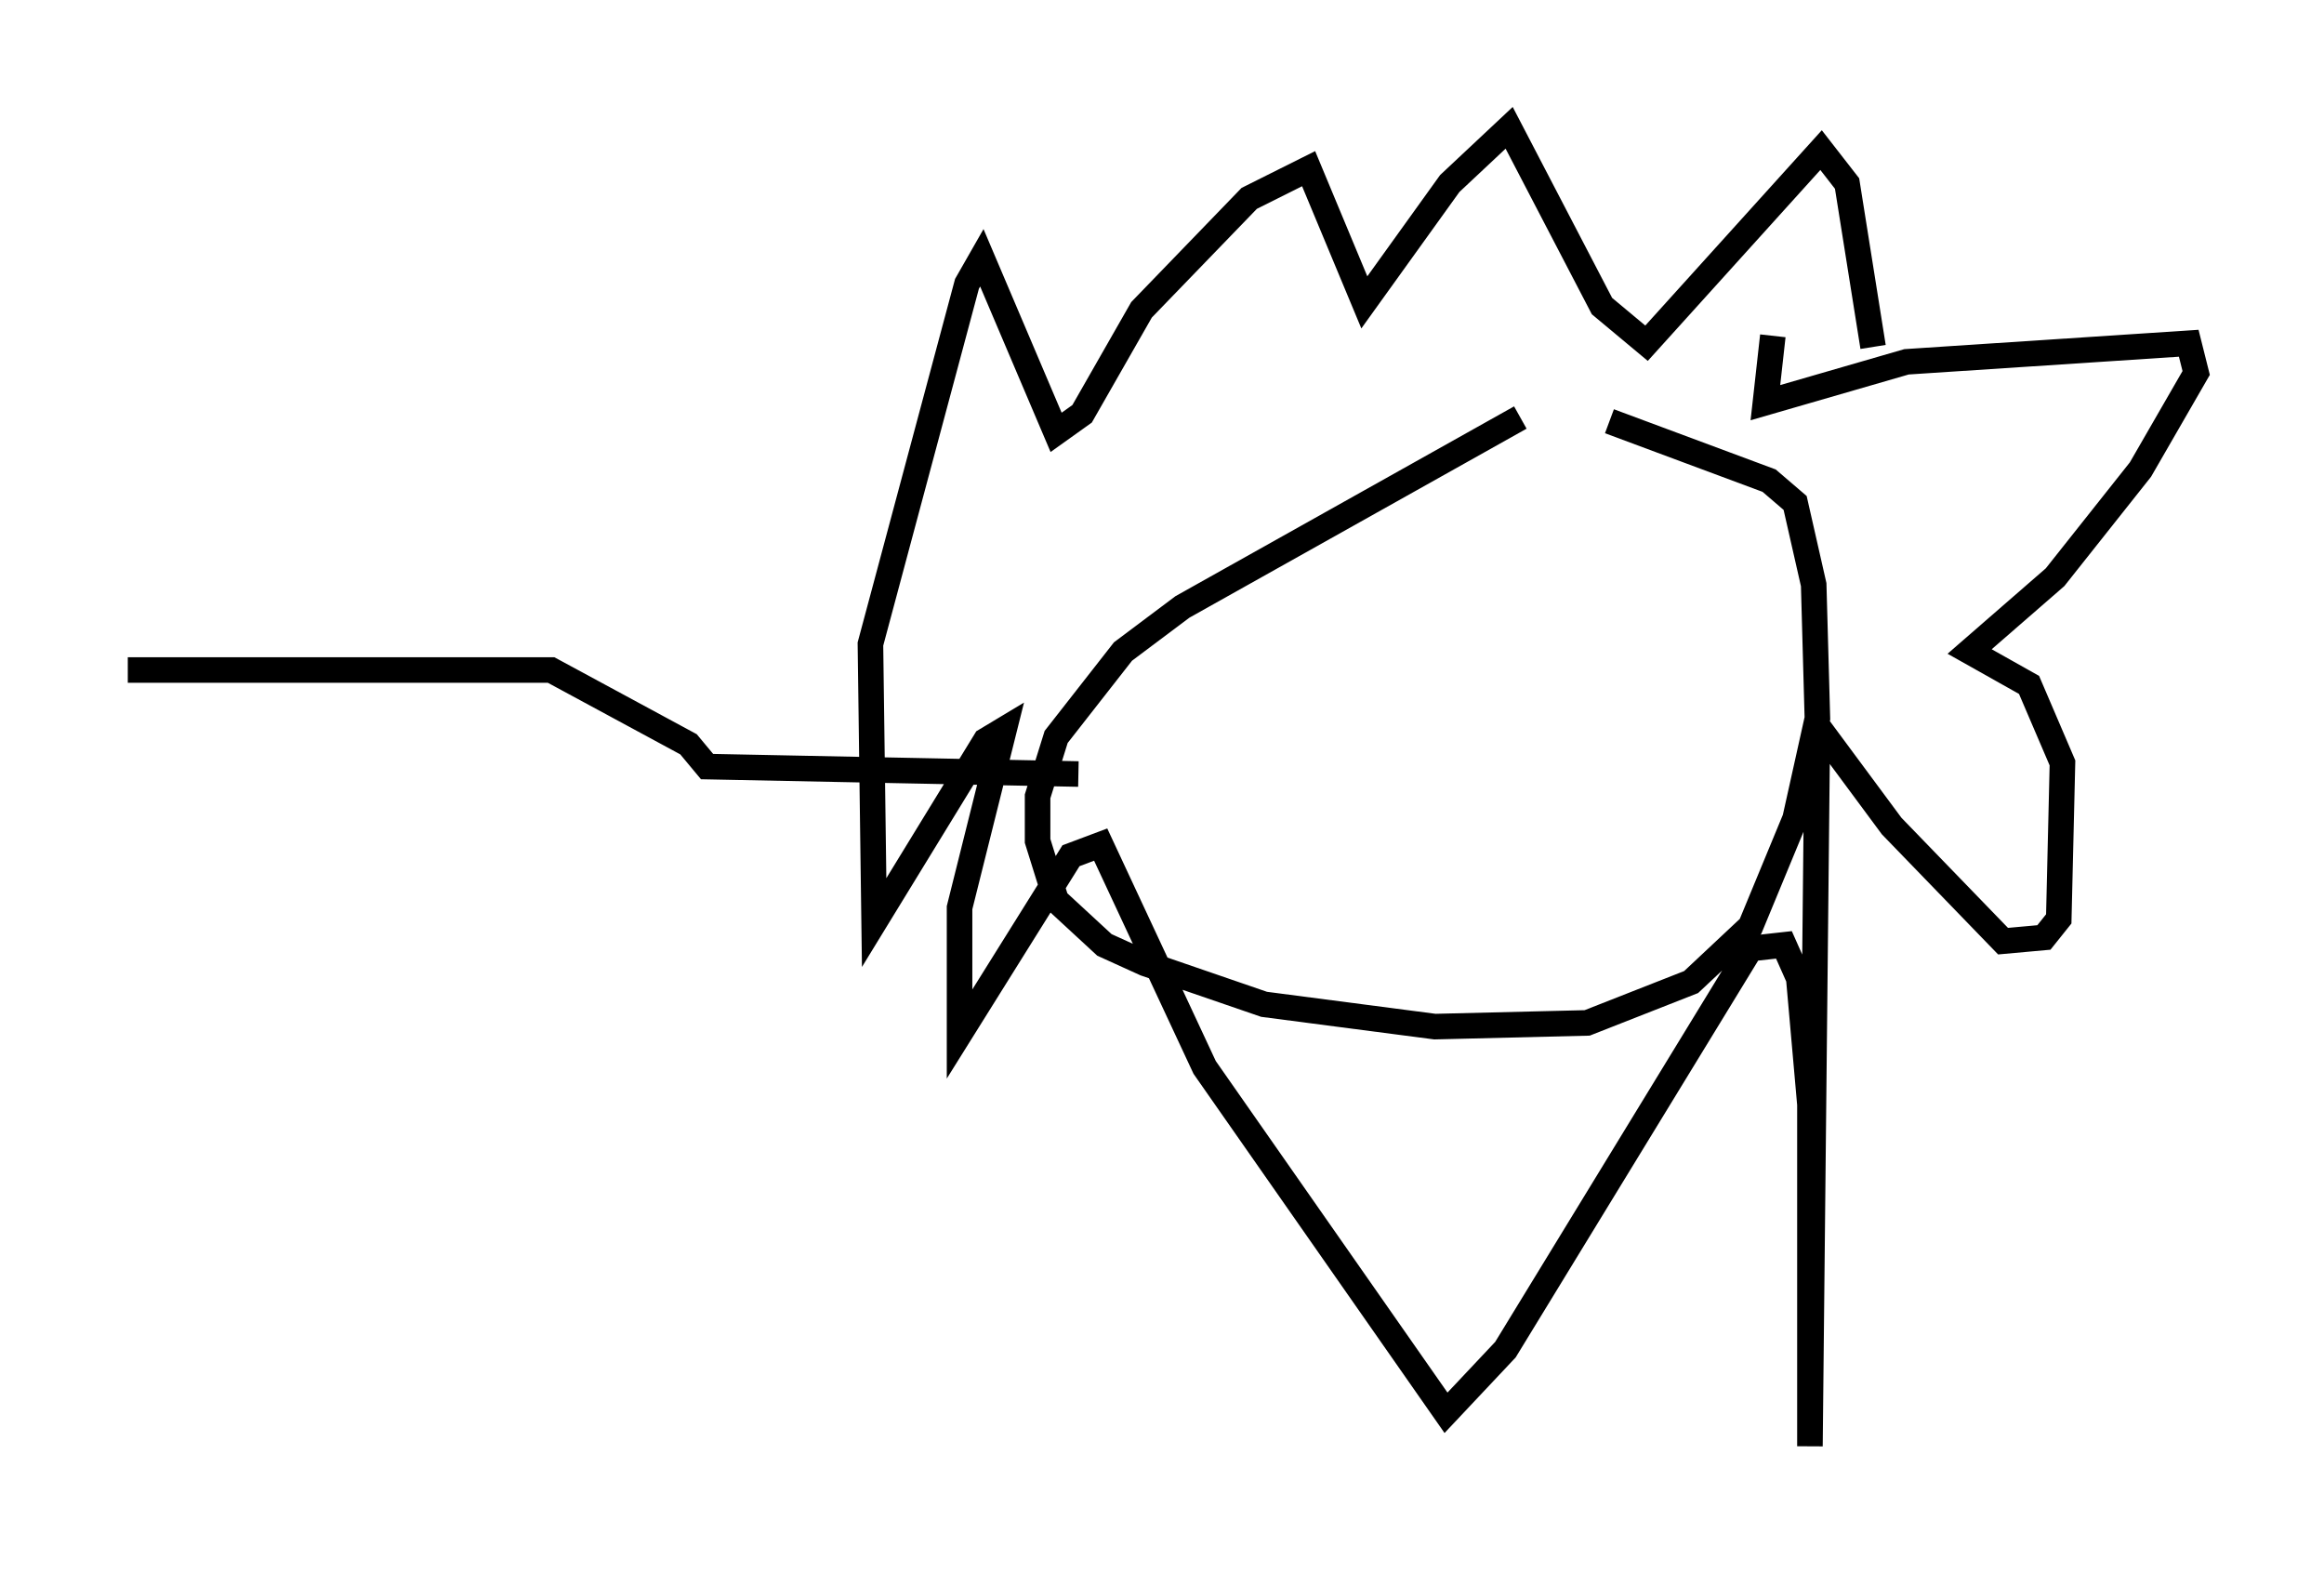 <?xml version="1.0" encoding="utf-8" ?>
<svg baseProfile="full" height="61.564" version="1.1" width="90.905" xmlns="http://www.w3.org/2000/svg" xmlns:ev="http://www.w3.org/2001/xml-events" xmlns:xlink="http://www.w3.org/1999/xlink"><defs /><rect fill="white" height="61.564" width="90.905" x="0" y="0" /><path d="M63.536, 15.168 m-4.067, 1.162 l-13.218, 7.408 -2.324, 1.743 l-2.615, 3.341 -0.726, 2.324 l0.0, 1.743 0.726, 2.324 l1.888, 1.743 1.598, 0.726 l4.648, 1.598 6.682, 0.872 l5.955, -0.145 4.067, -1.598 l2.324, -2.179 1.743, -4.212 l0.872, -3.922 -0.145, -5.229 l-0.726, -3.196 -1.017, -0.872 l-6.246, -2.324 m6.391, -3.341 l-0.291, 2.615 5.52, -1.598 l11.039, -0.726 0.291, 1.162 l-2.179, 3.777 -3.341, 4.212 l-3.341, 2.905 2.324, 1.307 l1.307, 3.05 -0.145, 6.101 l-0.581, 0.726 -1.598, 0.145 l-4.358, -4.503 -2.905, -3.922 l-0.291, 28.179 0.0, -13.363 l-0.436, -4.939 -0.581, -1.307 l-1.307, 0.145 -9.587, 15.687 l-2.324, 2.469 -9.441, -13.508 l-4.067, -8.715 -1.162, 0.436 l-4.358, 6.972 0.0, -4.939 l1.743, -6.972 -0.726, 0.436 l-4.358, 7.117 -0.145, -10.894 l3.777, -14.089 0.581, -1.017 l2.905, 6.827 1.017, -0.726 l2.324, -4.067 4.212, -4.358 l2.324, -1.162 2.179, 5.229 l3.341, -4.648 2.324, -2.179 l3.631, 6.972 1.743, 1.453 l6.827, -7.553 1.017, 1.307 l1.017, 6.391 m-31.084, 16.704 l-14.525, -0.291 -0.726, -0.872 l-5.374, -2.905 -16.559, 0.0 " fill="none" stroke="black" stroke-width="1" /></svg>